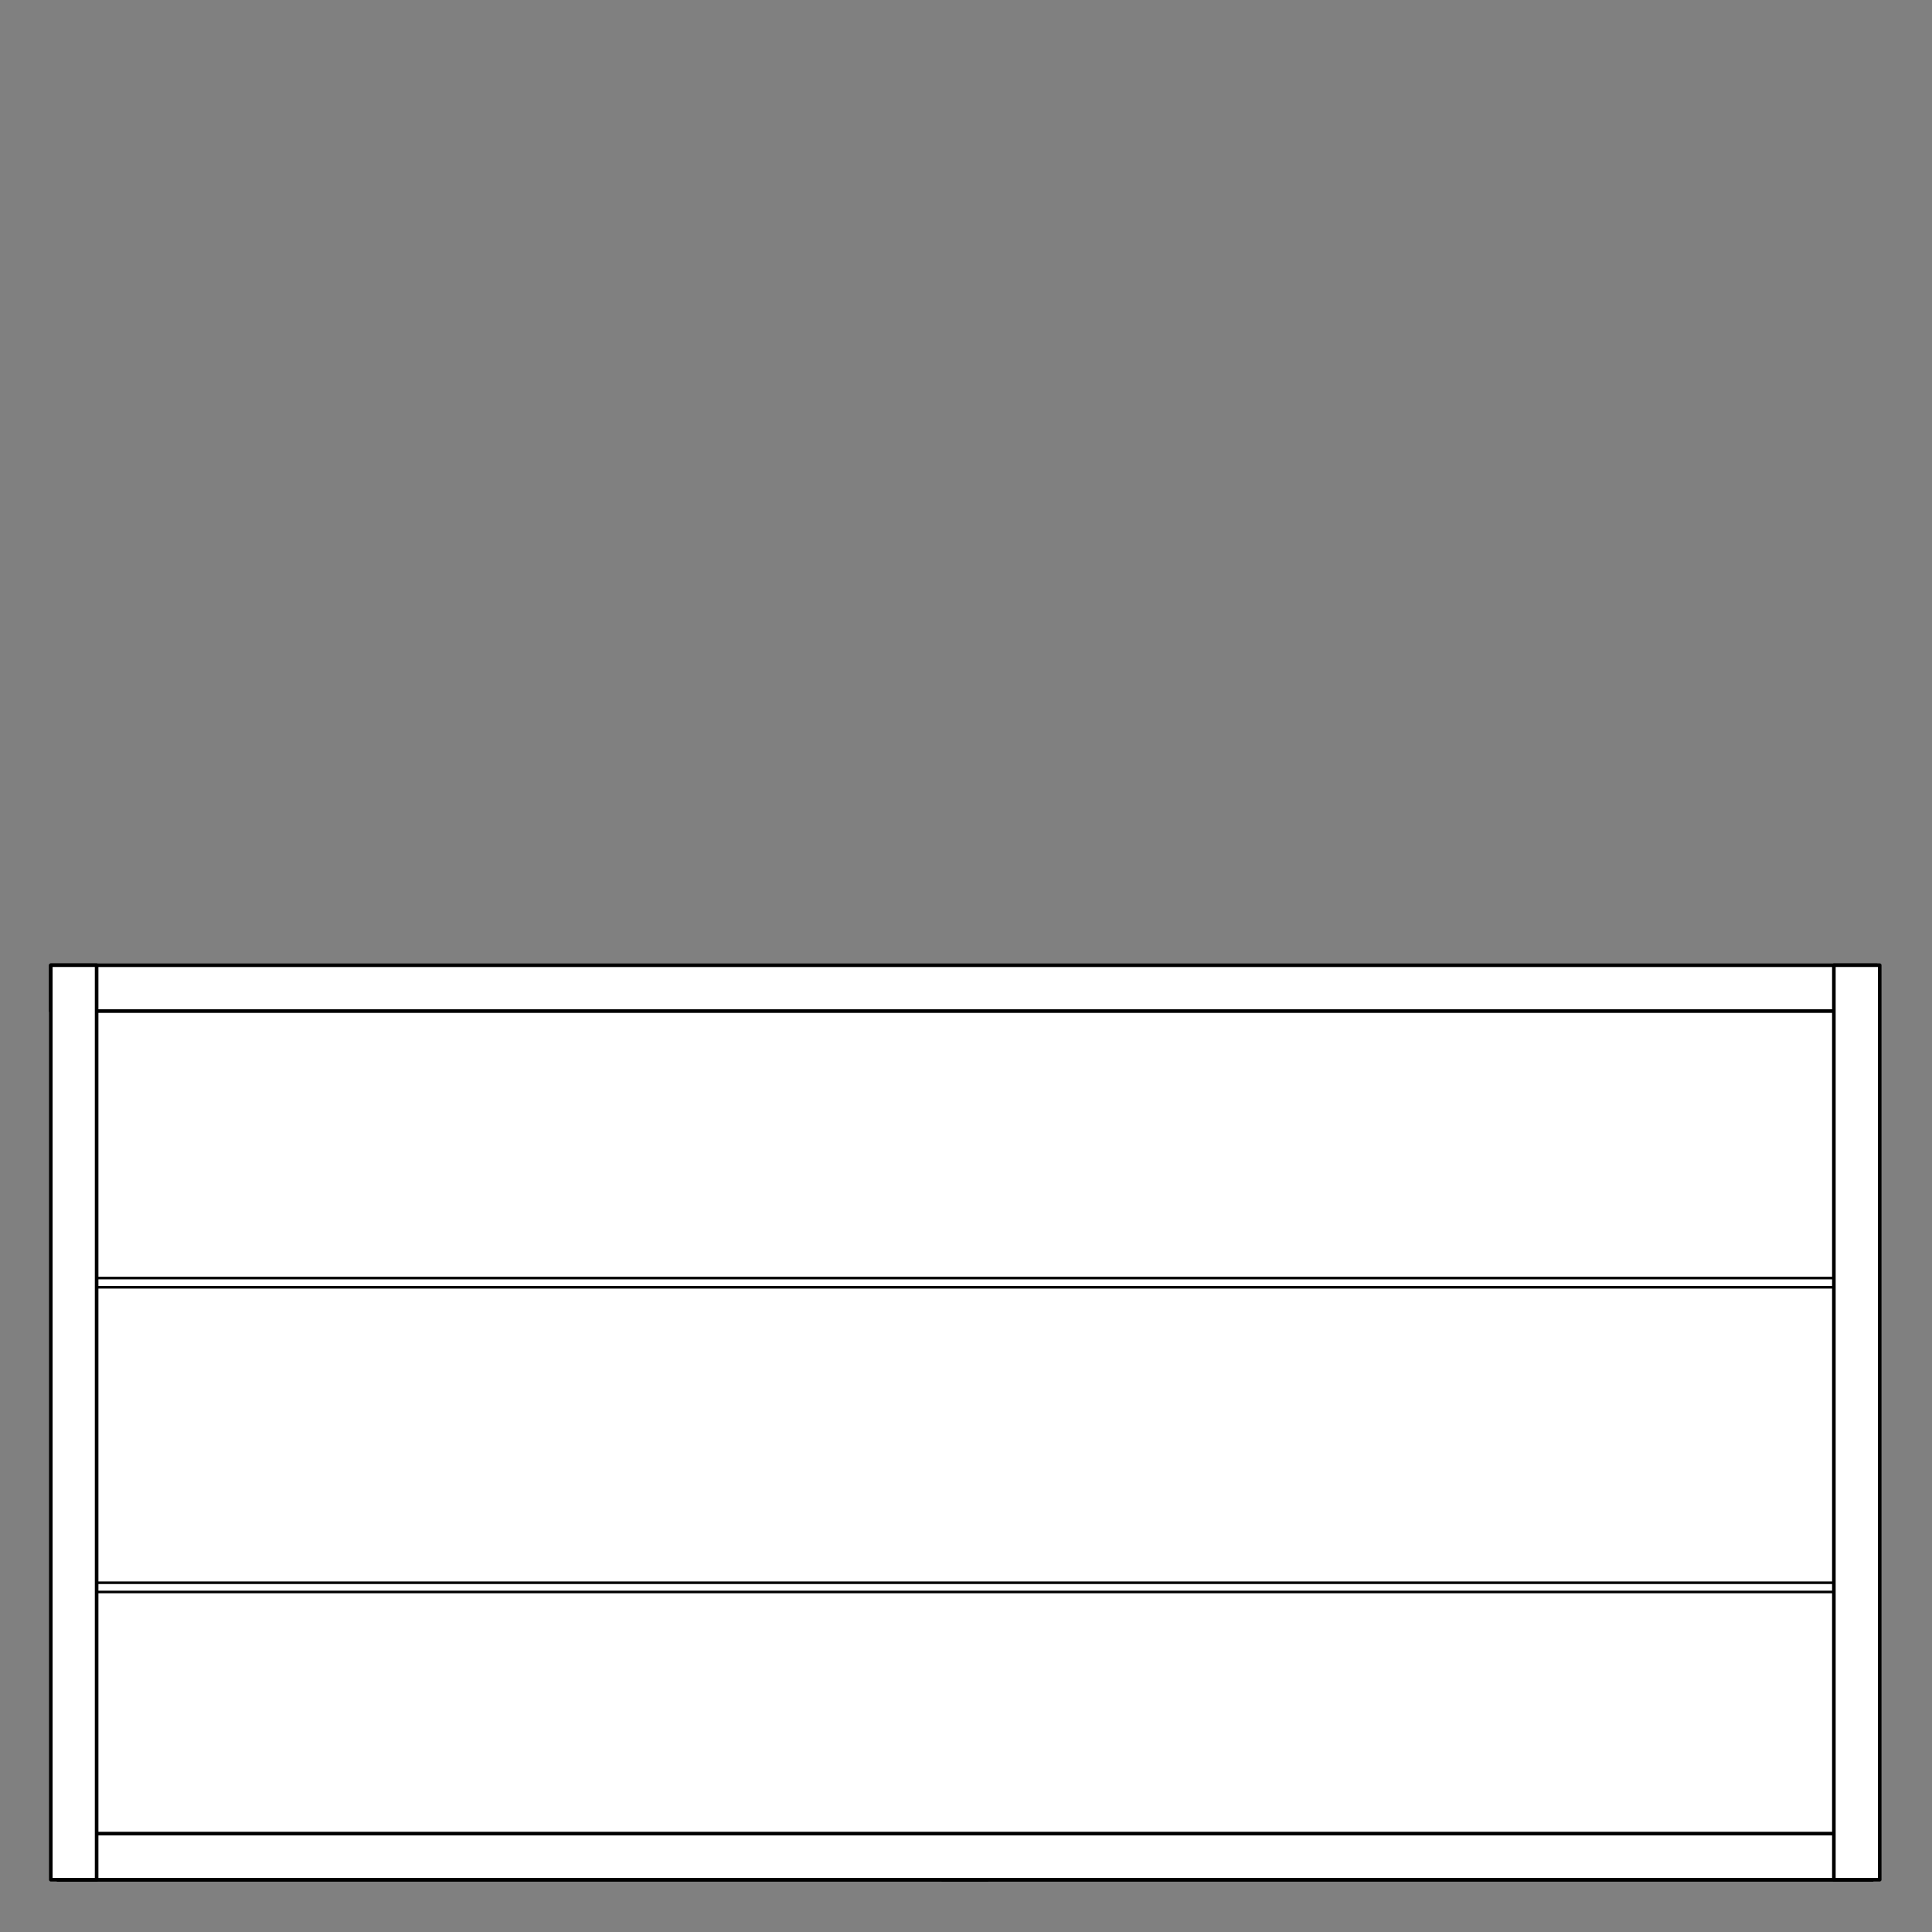 <?xml version="1.0" encoding="UTF-8" standalone="no"?><!DOCTYPE svg PUBLIC "-//W3C//DTD SVG 1.1//EN" "http://www.w3.org/Graphics/SVG/1.1/DTD/svg11.dtd"><svg width="100%" height="100%" viewBox="0 0 539 539" version="1.1" xmlns="http://www.w3.org/2000/svg" xmlns:xlink="http://www.w3.org/1999/xlink" xml:space="preserve" xmlns:serif="http://www.serif.com/" style="fill-rule:evenodd;clip-rule:evenodd;stroke-linecap:round;stroke-linejoin:round;"><rect x="0" y="0" width="539" height="539" fill="#808080" stroke="none"/><rect x="262.917" y="275.006" width="12.535" height="249.404" style="fill:#fff;stroke:#000;stroke-width:1px;"/><rect x="16.112" y="277.898" width="506.244" height="246.513" style="fill:#fff;stroke:#000;stroke-width:1px;"/><g><rect x="14.324" y="441.559" width="506.241" height="2.576" style="fill:#fff;stroke:#000;stroke-width:0.72px;"/><rect x="14.324" y="356.559" width="506.241" height="2.576" style="fill:#fff;stroke:#000;stroke-width:0.72px;"/></g><rect x="16.112" y="511.546" width="506.244" height="12.864" style="fill:#fff;stroke:#000;stroke-width:1px;"/><rect x="14.173" y="269.292" width="509.431" height="12.789" style="fill:#fff;stroke:#000;stroke-width:1px;"/><rect x="14.173" y="269.271" width="12.783" height="255.14" style="fill:#fff;stroke:#000;stroke-width:1px;"/><rect x="511.625" y="269.271" width="12.785" height="255.14" style="fill:#fff;stroke:#000;stroke-width:1px;"/></svg>